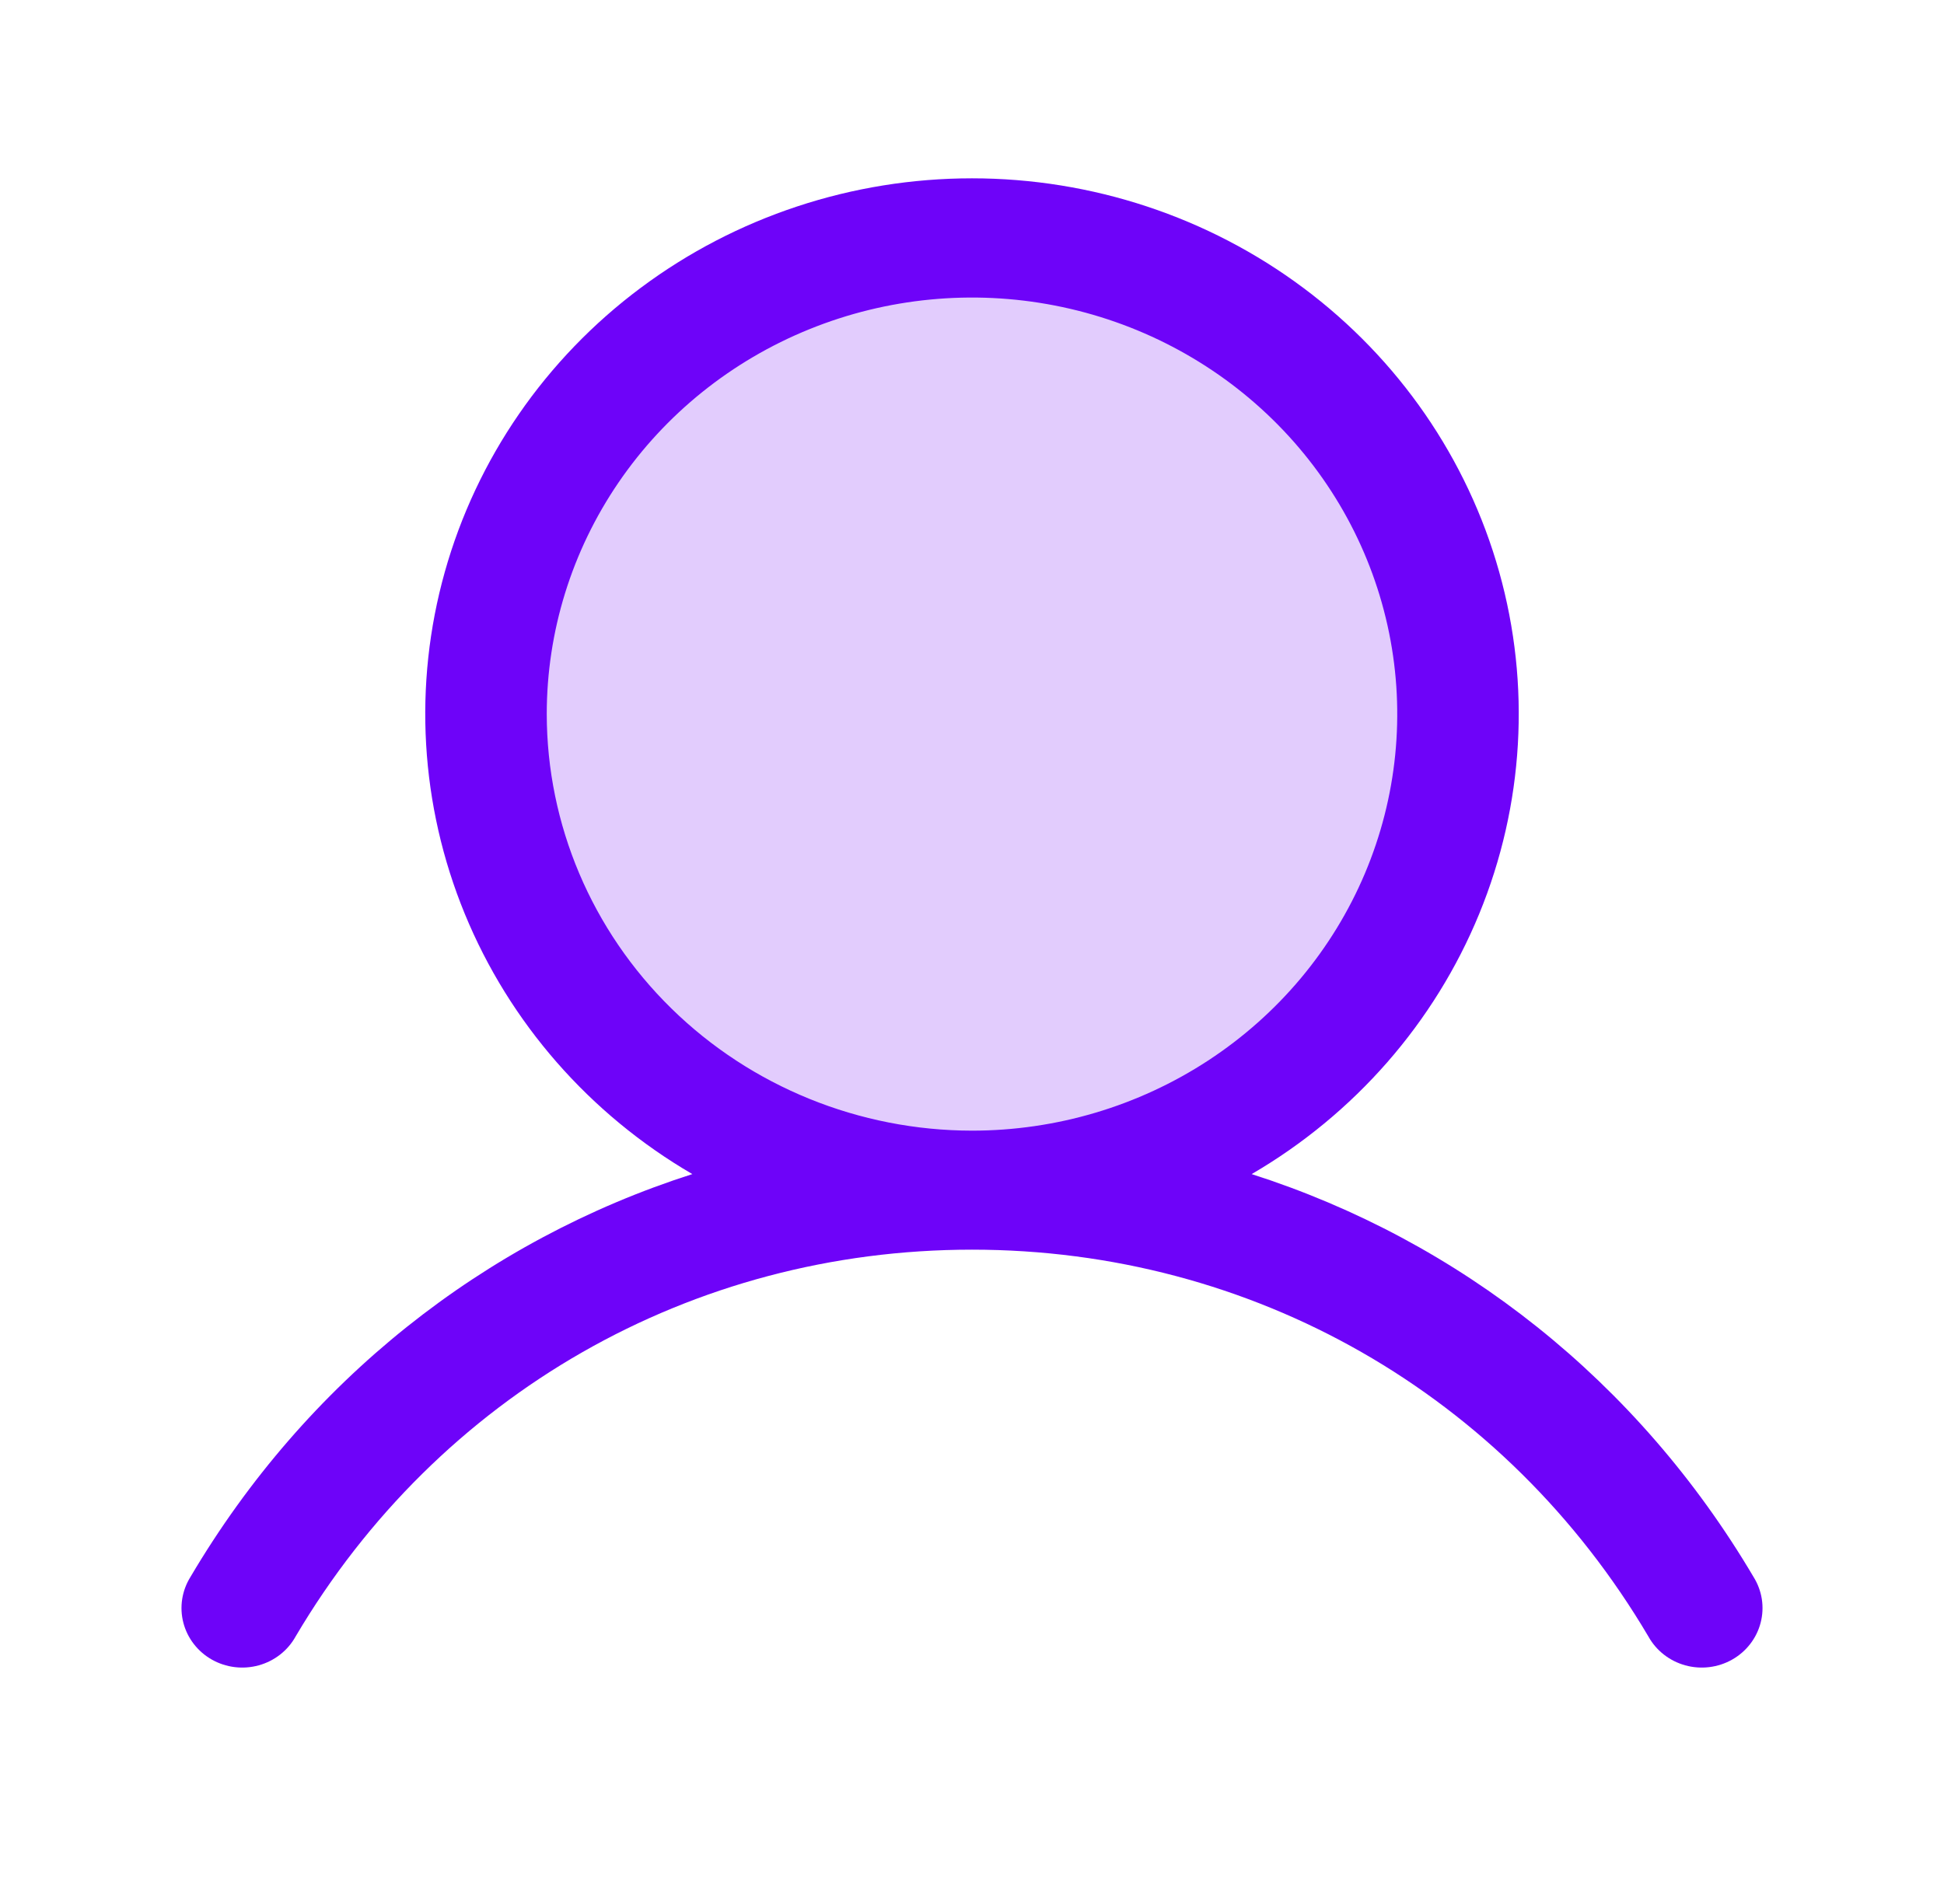<svg width="148" height="145" viewBox="0 0 148 145" fill="none" xmlns="http://www.w3.org/2000/svg">
<g id="ph:user-duotone">
<g id="Group">
<path id="Vector" opacity="0.2" d="M111 54.375C111 61.545 108.83 68.553 104.764 74.514C100.699 80.476 94.92 85.122 88.159 87.866C81.398 90.609 73.959 91.327 66.782 89.928C59.604 88.53 53.012 85.077 47.837 80.008C42.663 74.938 39.139 68.479 37.711 61.447C36.283 54.415 37.016 47.127 39.816 40.503C42.617 33.879 47.359 28.217 53.444 24.234C59.529 20.251 66.682 18.125 74 18.125C83.813 18.125 93.224 21.944 100.163 28.742C107.102 35.541 111 44.761 111 54.375Z" fill="#6E03F9"/>
<path id="Vector_2" d="M133.501 120.078C124.696 105.165 111.127 94.471 95.292 89.402C103.125 84.833 109.21 77.872 112.614 69.588C116.018 61.303 116.552 52.152 114.134 43.542C111.716 34.931 106.48 27.336 99.229 21.923C91.979 16.51 83.115 13.578 74 13.578C64.885 13.578 56.021 16.51 48.771 21.923C41.52 27.336 36.284 34.931 33.866 43.542C31.448 52.152 31.982 61.303 35.386 69.588C38.79 77.872 44.875 84.833 52.708 89.402C36.873 94.465 23.304 105.159 14.499 120.078C14.177 120.594 13.962 121.168 13.87 121.766C13.777 122.364 13.807 122.975 13.959 123.561C14.111 124.148 14.381 124.699 14.754 125.181C15.126 125.664 15.594 126.068 16.129 126.371C16.663 126.673 17.255 126.868 17.868 126.943C18.48 127.018 19.102 126.973 19.697 126.808C20.291 126.644 20.846 126.365 21.329 125.987C21.811 125.61 22.212 125.141 22.506 124.609C33.398 106.167 52.65 95.156 74 95.156C95.35 95.156 114.602 106.167 125.494 124.609C125.788 125.141 126.189 125.61 126.671 125.987C127.154 126.365 127.709 126.644 128.303 126.808C128.898 126.973 129.52 127.018 130.132 126.943C130.745 126.868 131.337 126.673 131.871 126.371C132.406 126.068 132.874 125.664 133.246 125.181C133.619 124.699 133.889 124.148 134.041 123.561C134.193 122.975 134.223 122.364 134.131 121.766C134.038 121.168 133.824 120.594 133.501 120.078ZM41.625 54.375C41.625 48.102 43.524 41.969 47.081 36.753C50.639 31.537 55.695 27.471 61.611 25.071C67.526 22.67 74.036 22.042 80.316 23.266C86.596 24.49 92.365 27.511 96.893 31.947C101.42 36.382 104.504 42.034 105.753 48.187C107.002 54.34 106.361 60.717 103.911 66.513C101.46 72.309 97.311 77.263 91.987 80.748C86.663 84.234 80.403 86.094 74 86.094C65.416 86.085 57.187 82.74 51.118 76.794C45.048 70.847 41.634 62.785 41.625 54.375Z" fill="#6E03F9"/>
</g>
</g>
</svg>
